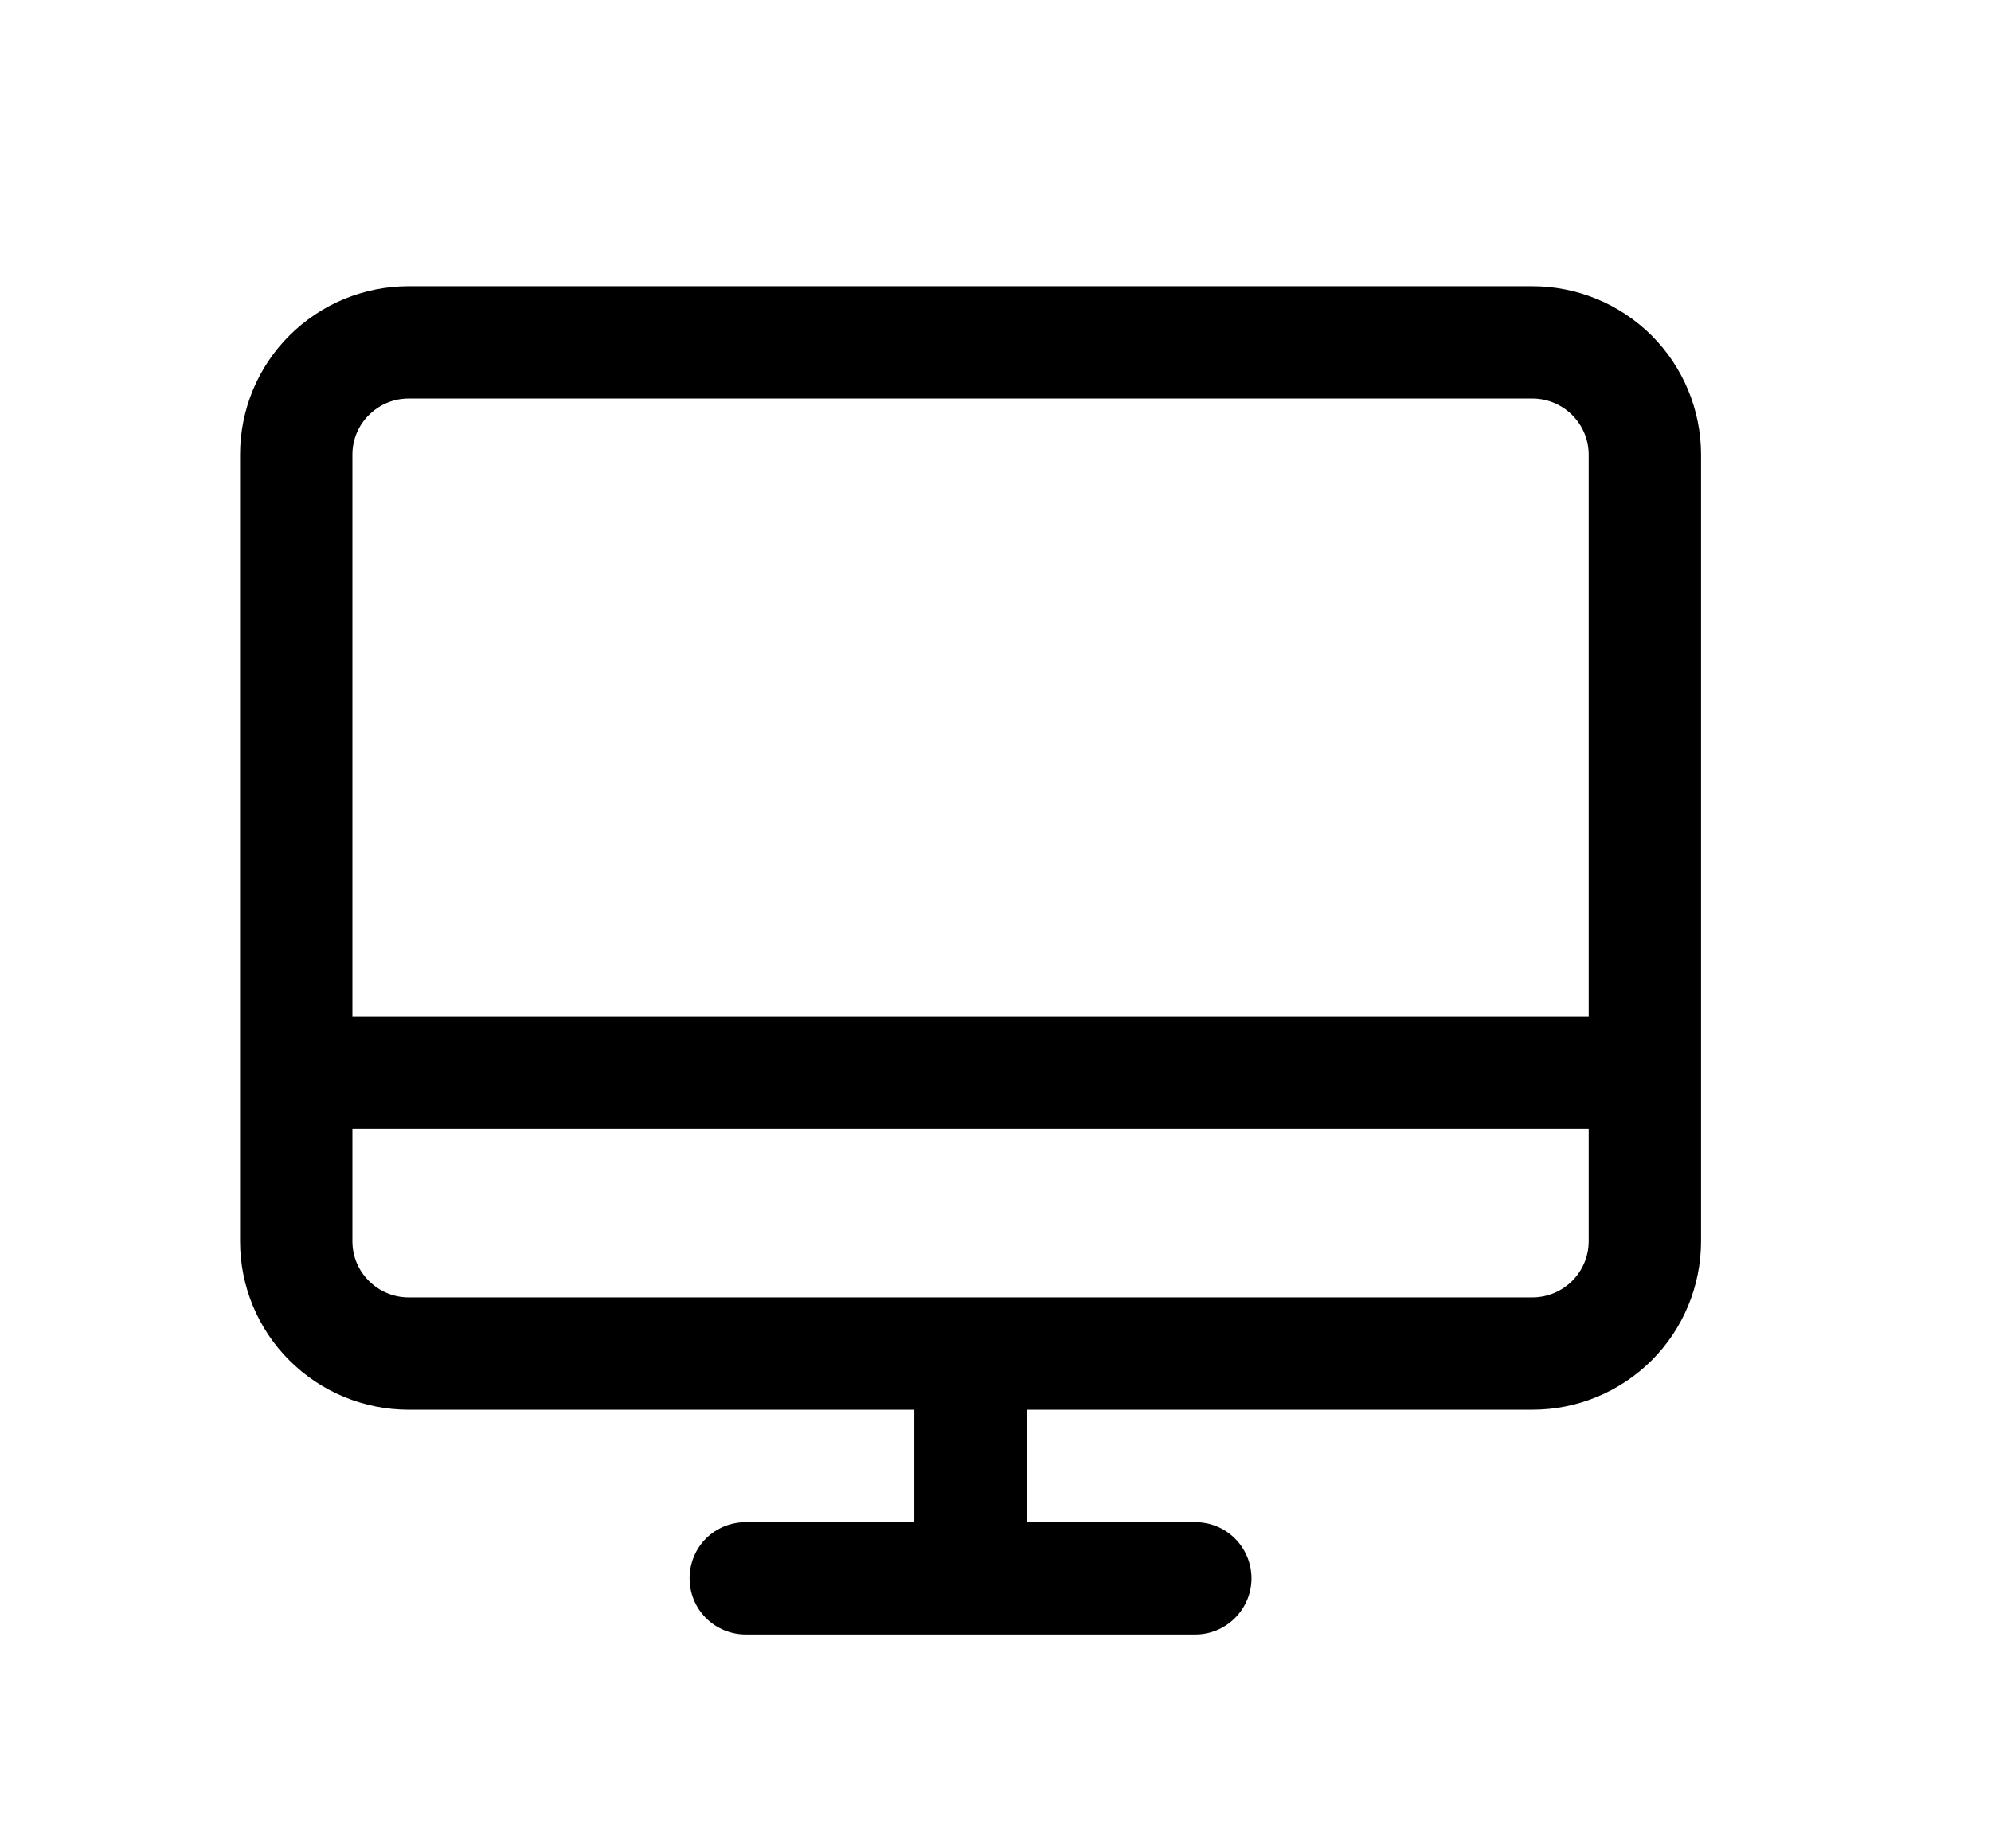 <svg width="14" height="13" viewBox="0 0 14 13" fill="none" xmlns="http://www.w3.org/2000/svg">
<path d="M10.775 2.013H2.873C2.559 2.013 2.257 2.138 2.035 2.36C1.812 2.582 1.688 2.884 1.688 3.198V8.73C1.688 9.044 1.812 9.346 2.035 9.568C2.257 9.79 2.559 9.915 2.873 9.915H6.429V10.706H5.244C5.139 10.706 5.038 10.747 4.964 10.821C4.89 10.895 4.849 10.996 4.849 11.101C4.849 11.206 4.89 11.306 4.964 11.38C5.038 11.454 5.139 11.496 5.244 11.496H8.405C8.51 11.496 8.61 11.454 8.684 11.38C8.758 11.306 8.8 11.206 8.8 11.101C8.8 10.996 8.758 10.895 8.684 10.821C8.61 10.747 8.51 10.706 8.405 10.706H7.219V9.915H10.775C11.09 9.915 11.391 9.79 11.614 9.568C11.836 9.346 11.961 9.044 11.961 8.73V3.198C11.961 2.884 11.836 2.582 11.614 2.36C11.391 2.138 11.09 2.013 10.775 2.013ZM2.873 2.803H10.775C10.88 2.803 10.981 2.845 11.055 2.919C11.129 2.993 11.171 3.093 11.171 3.198V7.149H2.478V3.198C2.478 3.093 2.519 2.993 2.594 2.919C2.668 2.845 2.768 2.803 2.873 2.803ZM10.775 9.125H2.873C2.768 9.125 2.668 9.083 2.594 9.009C2.519 8.935 2.478 8.835 2.478 8.73V7.94H11.171V8.73C11.171 8.835 11.129 8.935 11.055 9.009C10.981 9.083 10.88 9.125 10.775 9.125Z" fill="black"/>
</svg>
